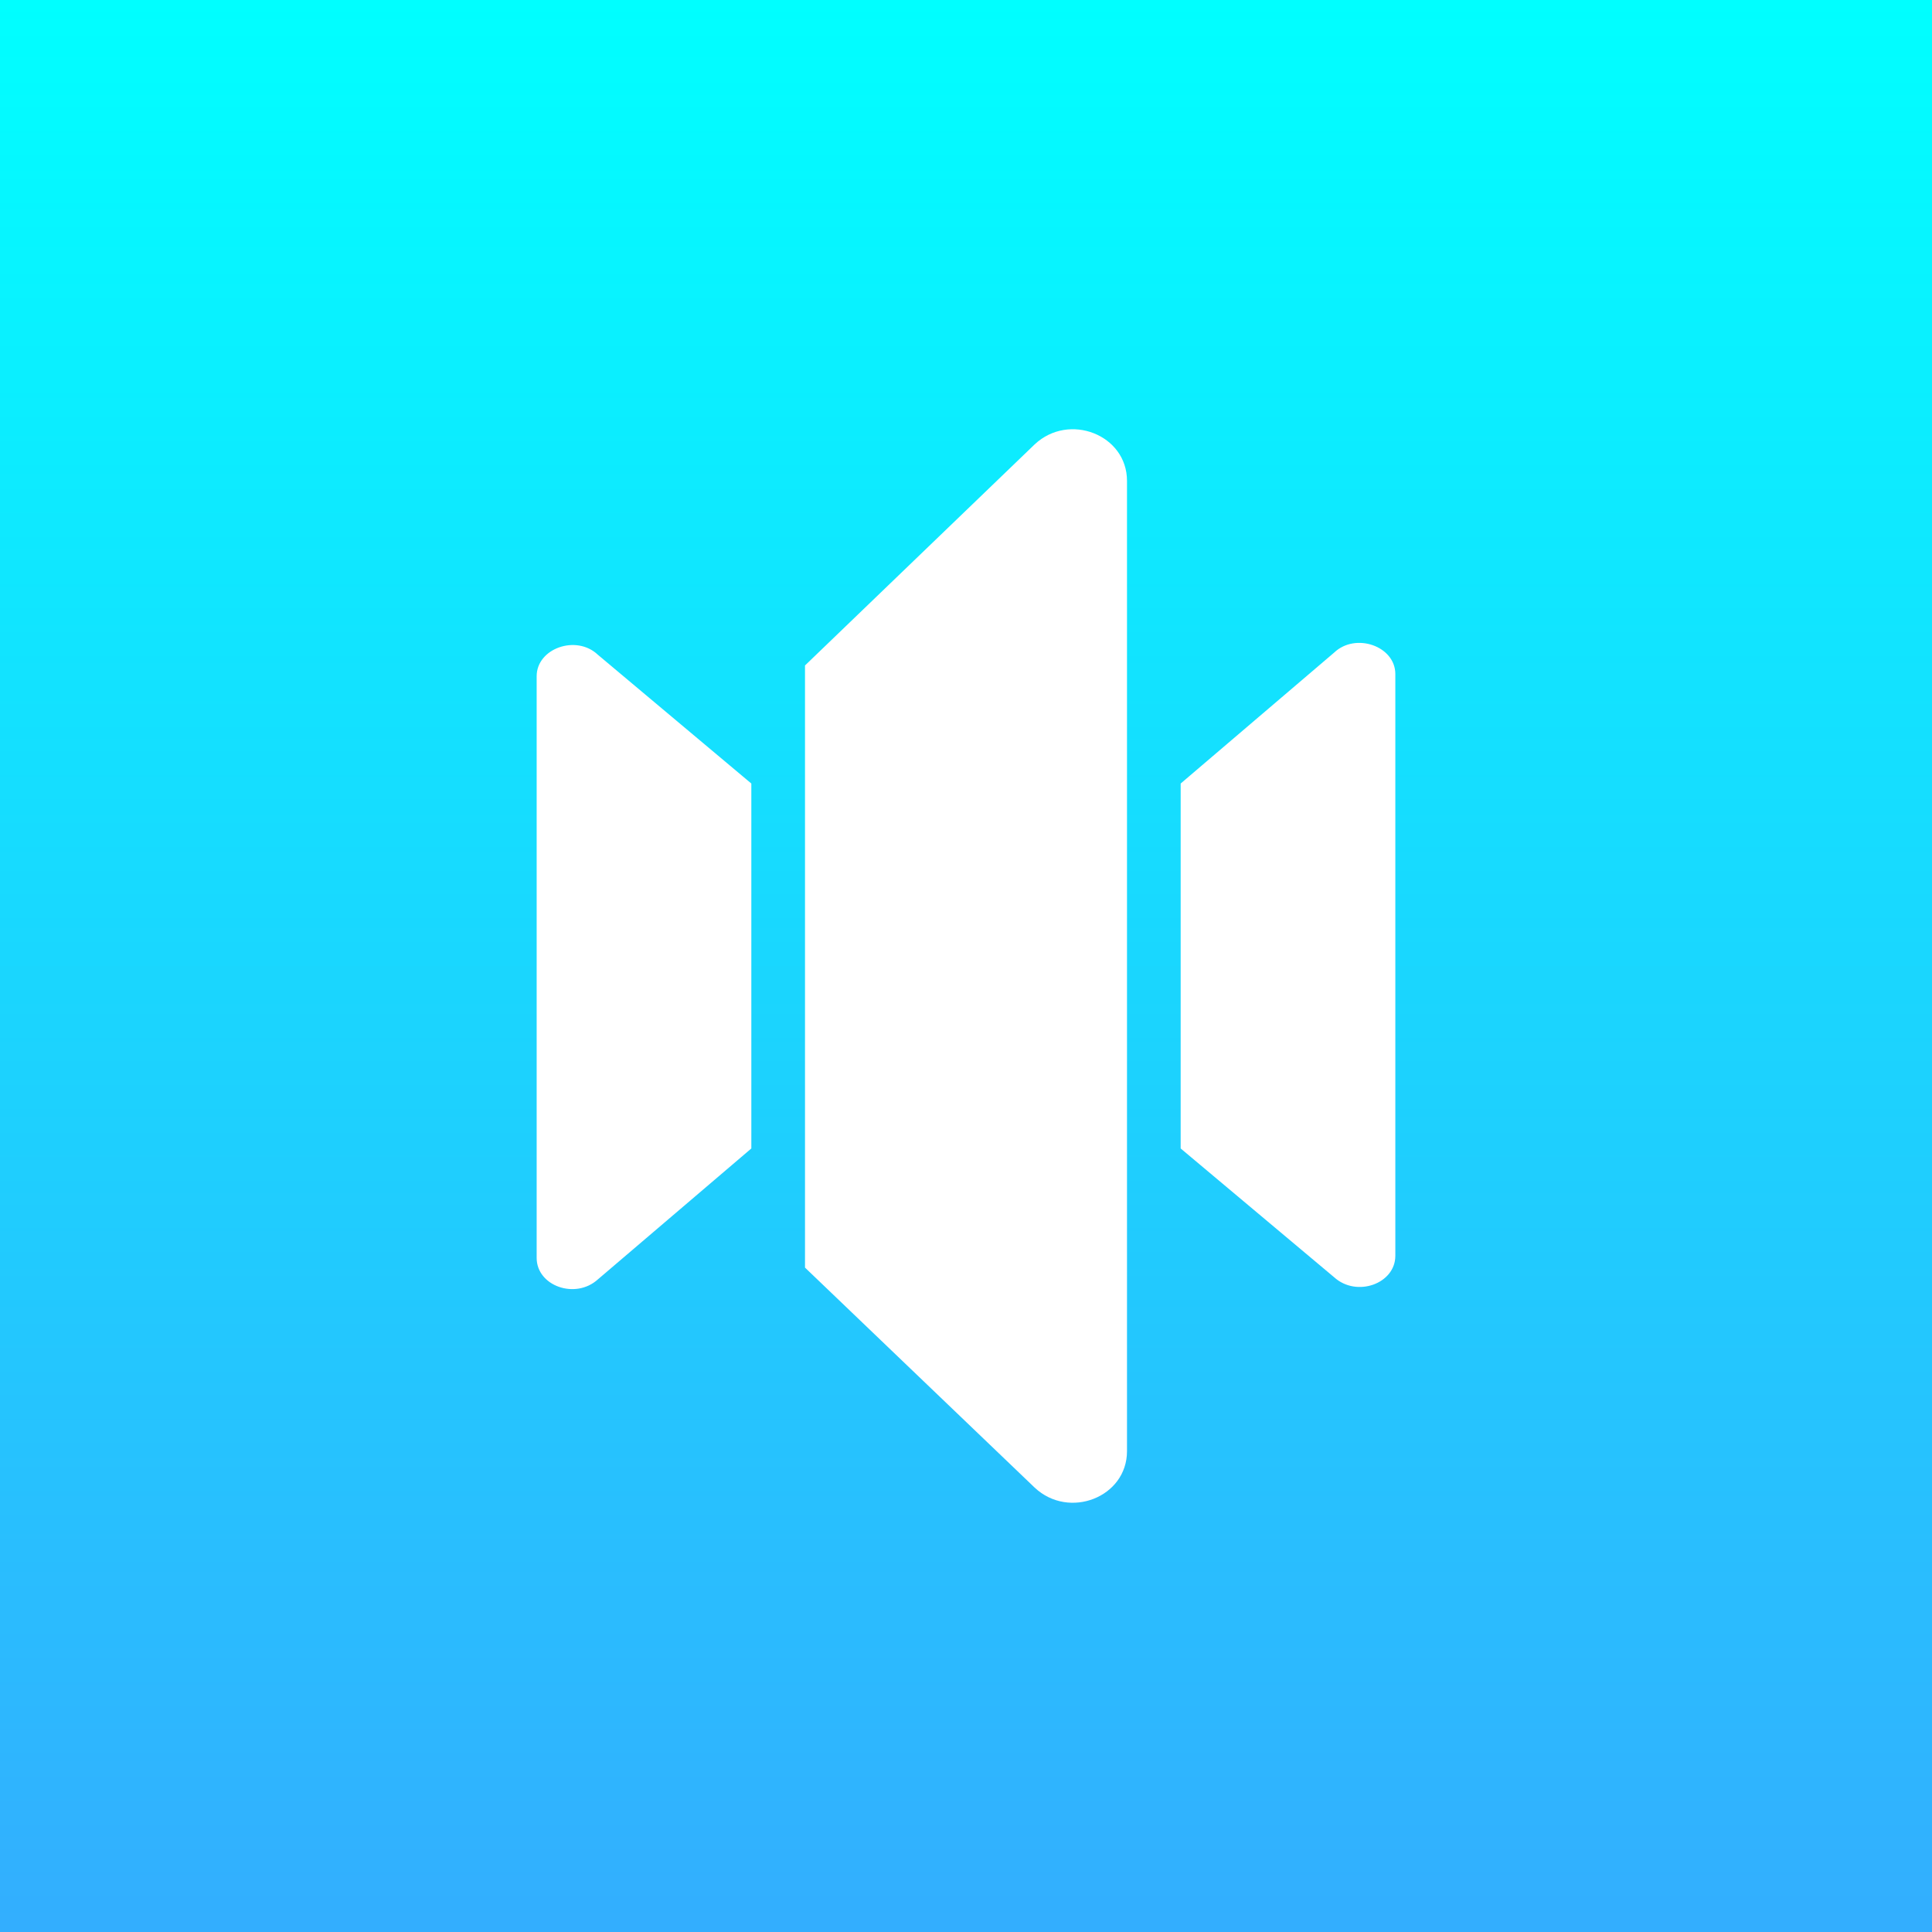 <!-- by TradingView --><svg width="18" height="18" viewBox="0 0 18 18" xmlns="http://www.w3.org/2000/svg"><rect x="0" y="0" width="18" height="18" fill="#333333" stroke="none"/><path fill="url(#a)" d="M0 0h18v18H0z"/><path d="M7.5 6.19v5.62l2.14 2.05c.32.3.86.09.86-.34V4.48c0-.43-.54-.64-.86-.34L7.5 6.2Zm-.5 4.5V7.3L5.57 6.1c-.2-.19-.57-.06-.57.2v5.42c0 .26.36.39.57.2L7 10.7Zm4 0V7.3l1.43-1.22c.2-.19.57-.06.57.2v5.42c0 .26-.36.39-.57.2L11 10.7Z" fill="#fff"/><defs><linearGradient id="a" x1="9" y1="0" x2="9" y2="18" gradientUnits="userSpaceOnUse"><stop stop-color="#0FF"/><stop offset="1" stop-color="#33AEFE"/></linearGradient></defs></svg>